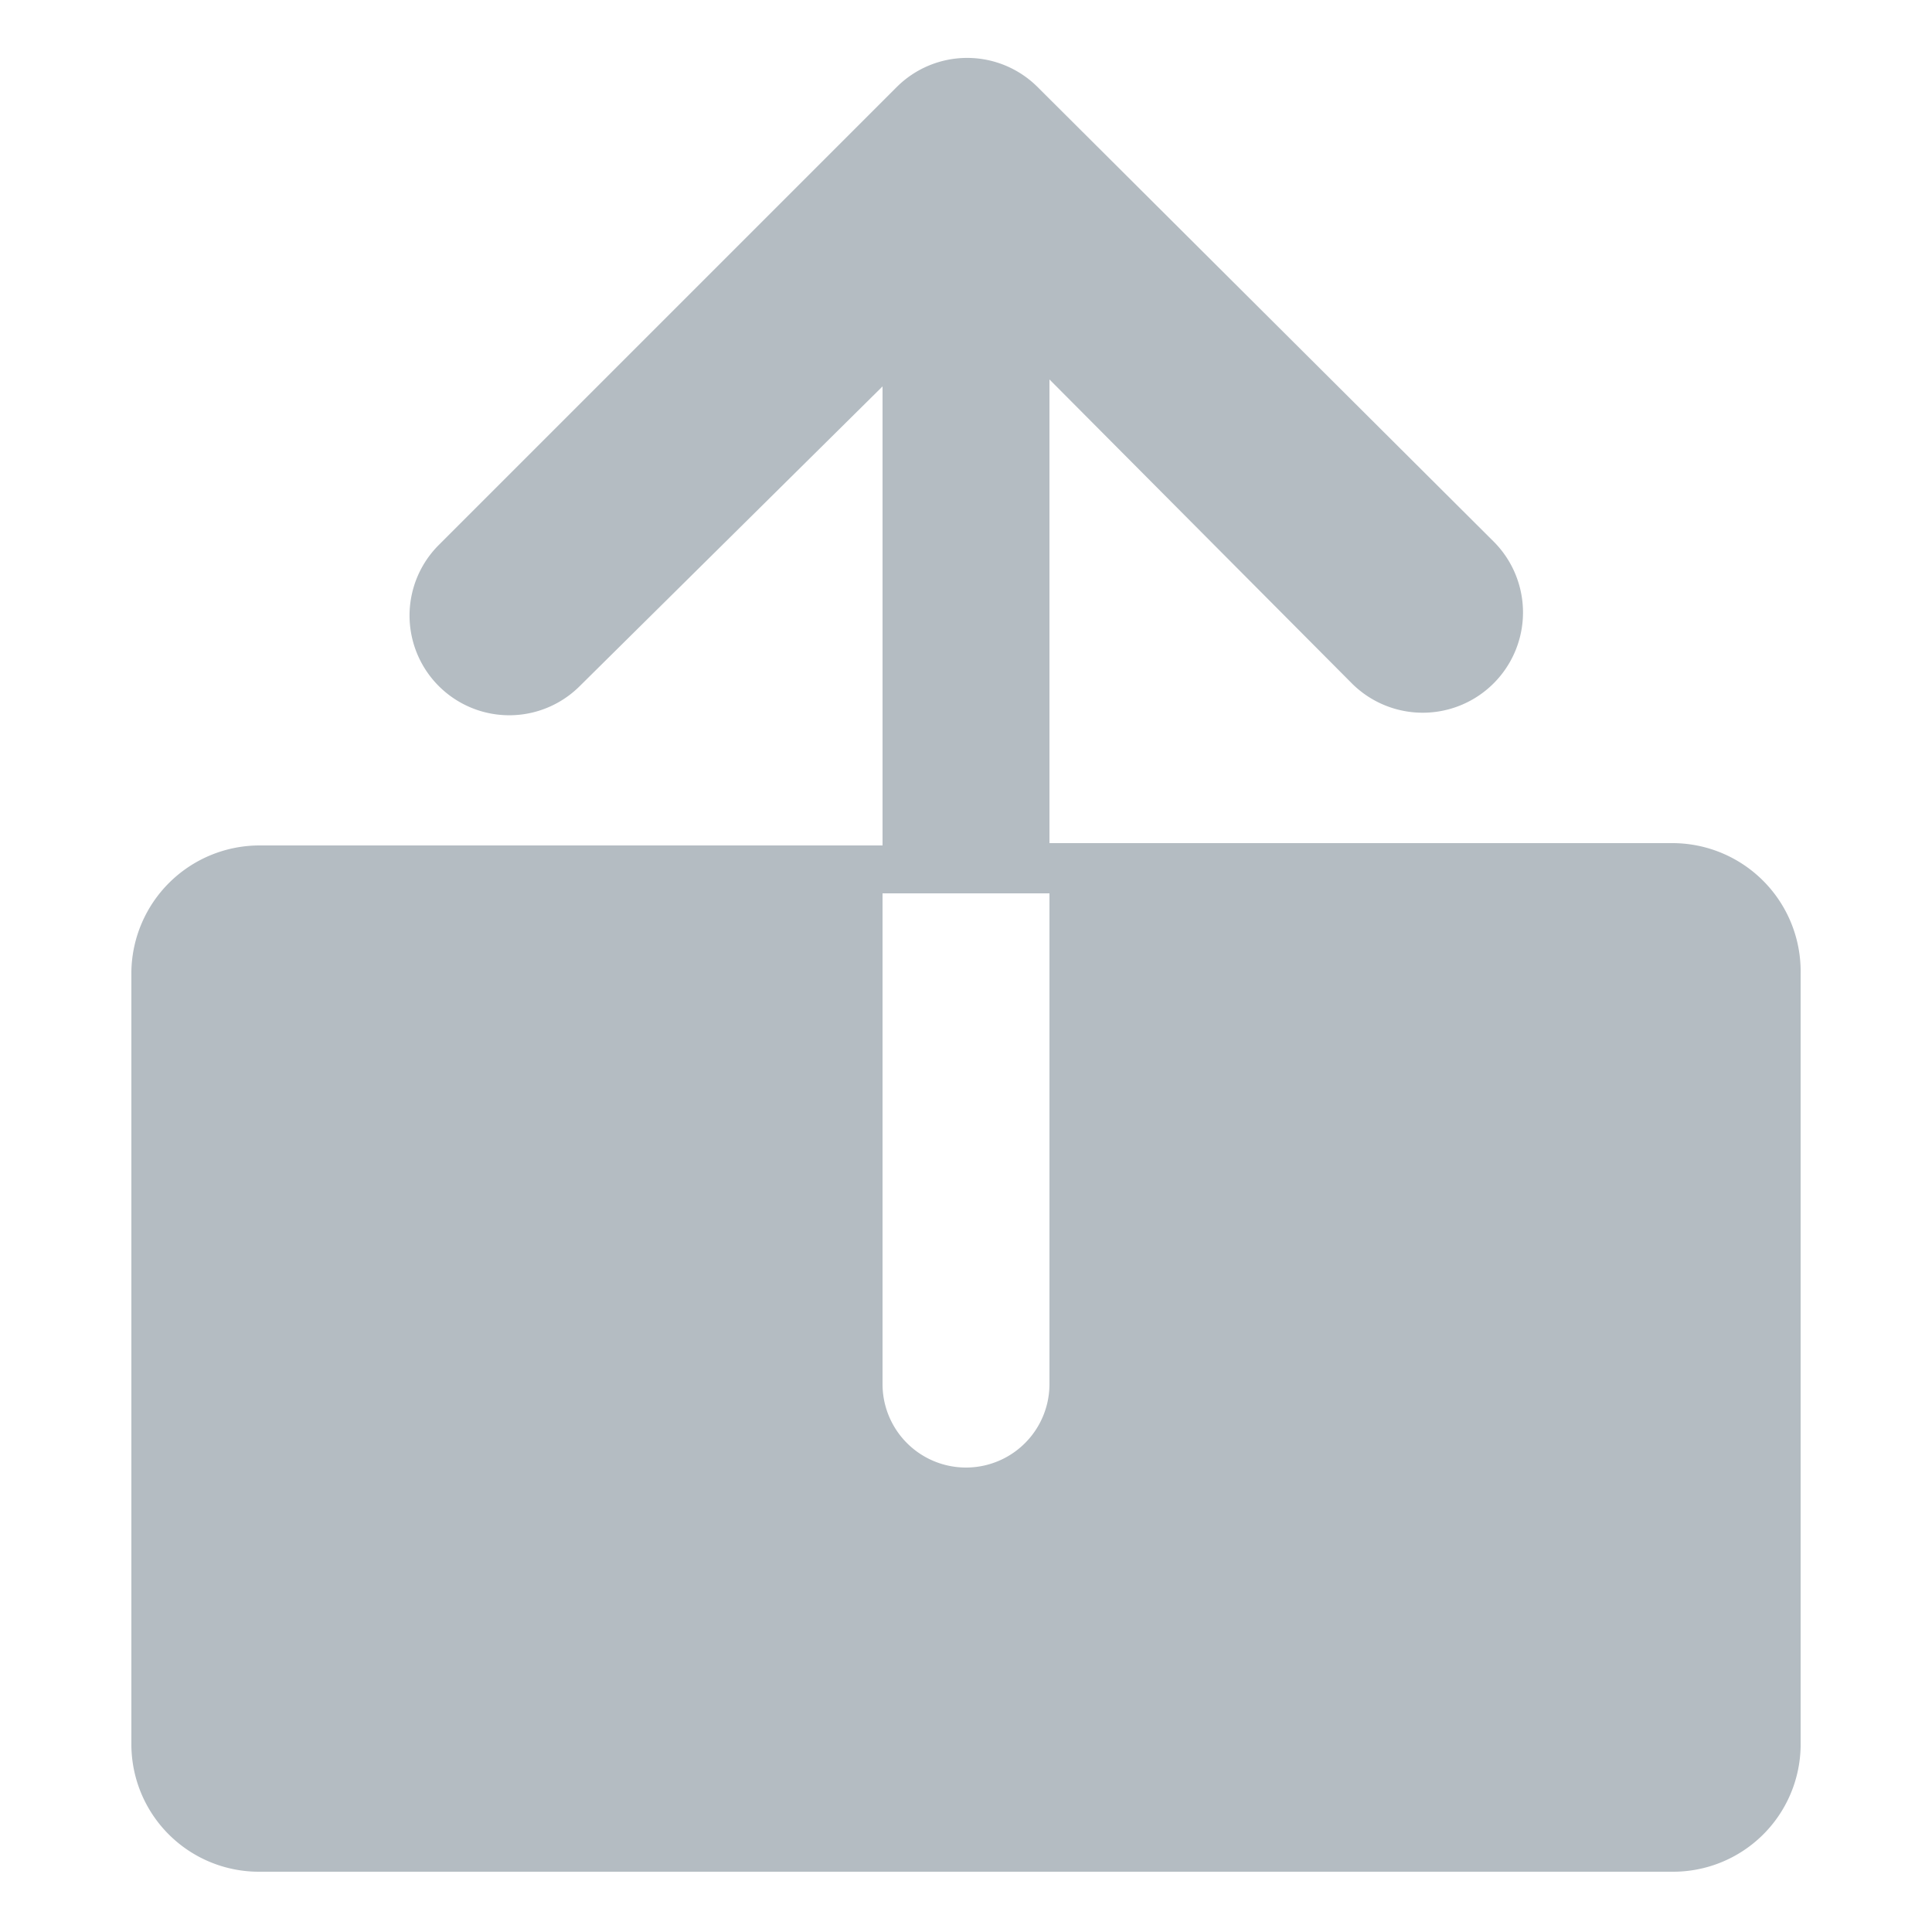 <svg id="Layer_1" data-name="Layer 1" xmlns="http://www.w3.org/2000/svg" viewBox="0 0 25 25"><defs><style>.cls-1{fill:#b4bcc2;}</style></defs><title>SVGs for VOA</title><path class="cls-1" d="M21.64,10.91H13.58v-6L17.5,8.85A1.29,1.29,0,1,0,19.32,7L13.43,1.13a1.29,1.29,0,0,0-1.83,0L5.68,7.05A1.29,1.29,0,1,0,7.5,8.88L11.42,5v5.94H3.36A1.66,1.66,0,0,0,1.7,12.57v10a1.65,1.65,0,0,0,1.66,1.65H21.64A1.65,1.65,0,0,0,23.3,22.6v-10A1.66,1.66,0,0,0,21.64,10.91Zm-8.06,7a1.08,1.08,0,1,1-2.16,0V11.56h2.16Z"/></svg>